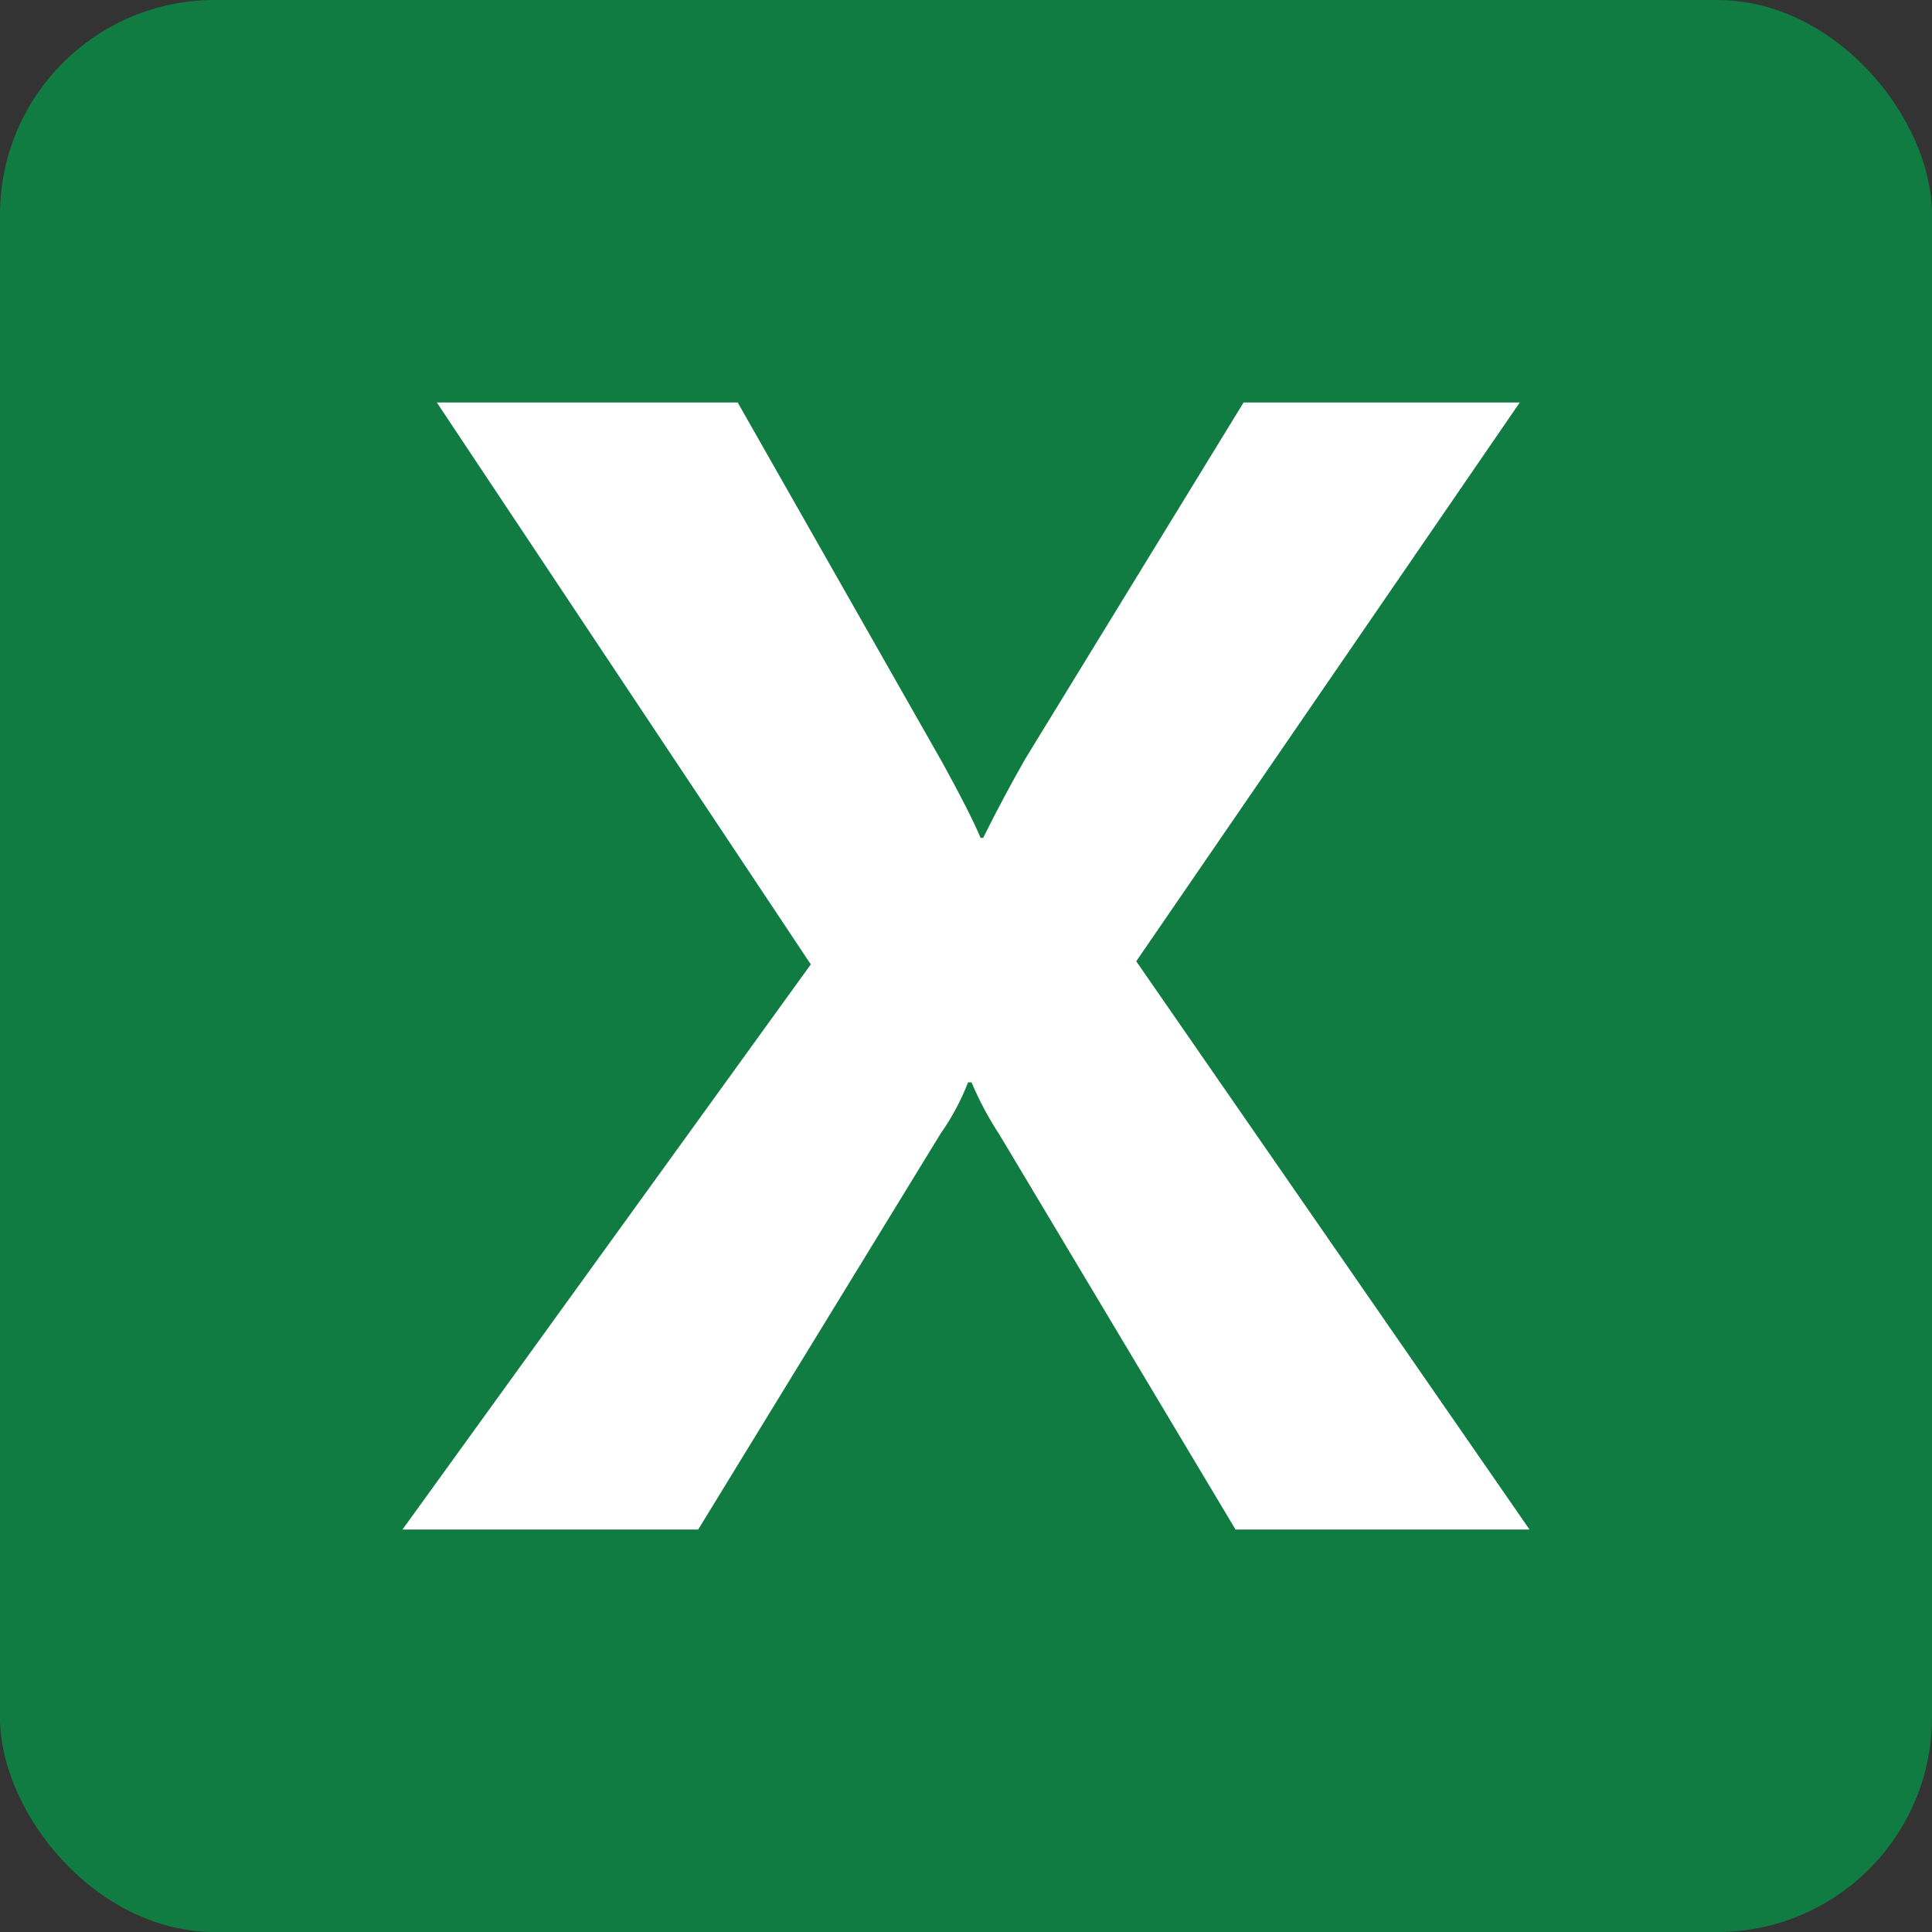 <svg width="18" height="18" viewBox="0 0 18 18" fill="none" xmlns="http://www.w3.org/2000/svg">
<rect x="0" y="0" width="18" height="18" fill="#333333" stroke="none"/>
<rect width="18" height="18" rx="2" fill="#107C41"/>
<path d="M3.75 14.25L7.554 8.985L4.07 3.75H6.873L8.775 7.096C8.95 7.413 9.07 7.65 9.136 7.806H9.16C9.286 7.553 9.417 7.306 9.554 7.067L11.586 3.75H14.159L10.586 8.956L14.25 14.25H11.511L9.314 10.575C9.211 10.418 9.123 10.254 9.052 10.084H9.019C8.955 10.25 8.87 10.41 8.765 10.559L6.505 14.25H3.75Z" fill="white"/>
</svg>
